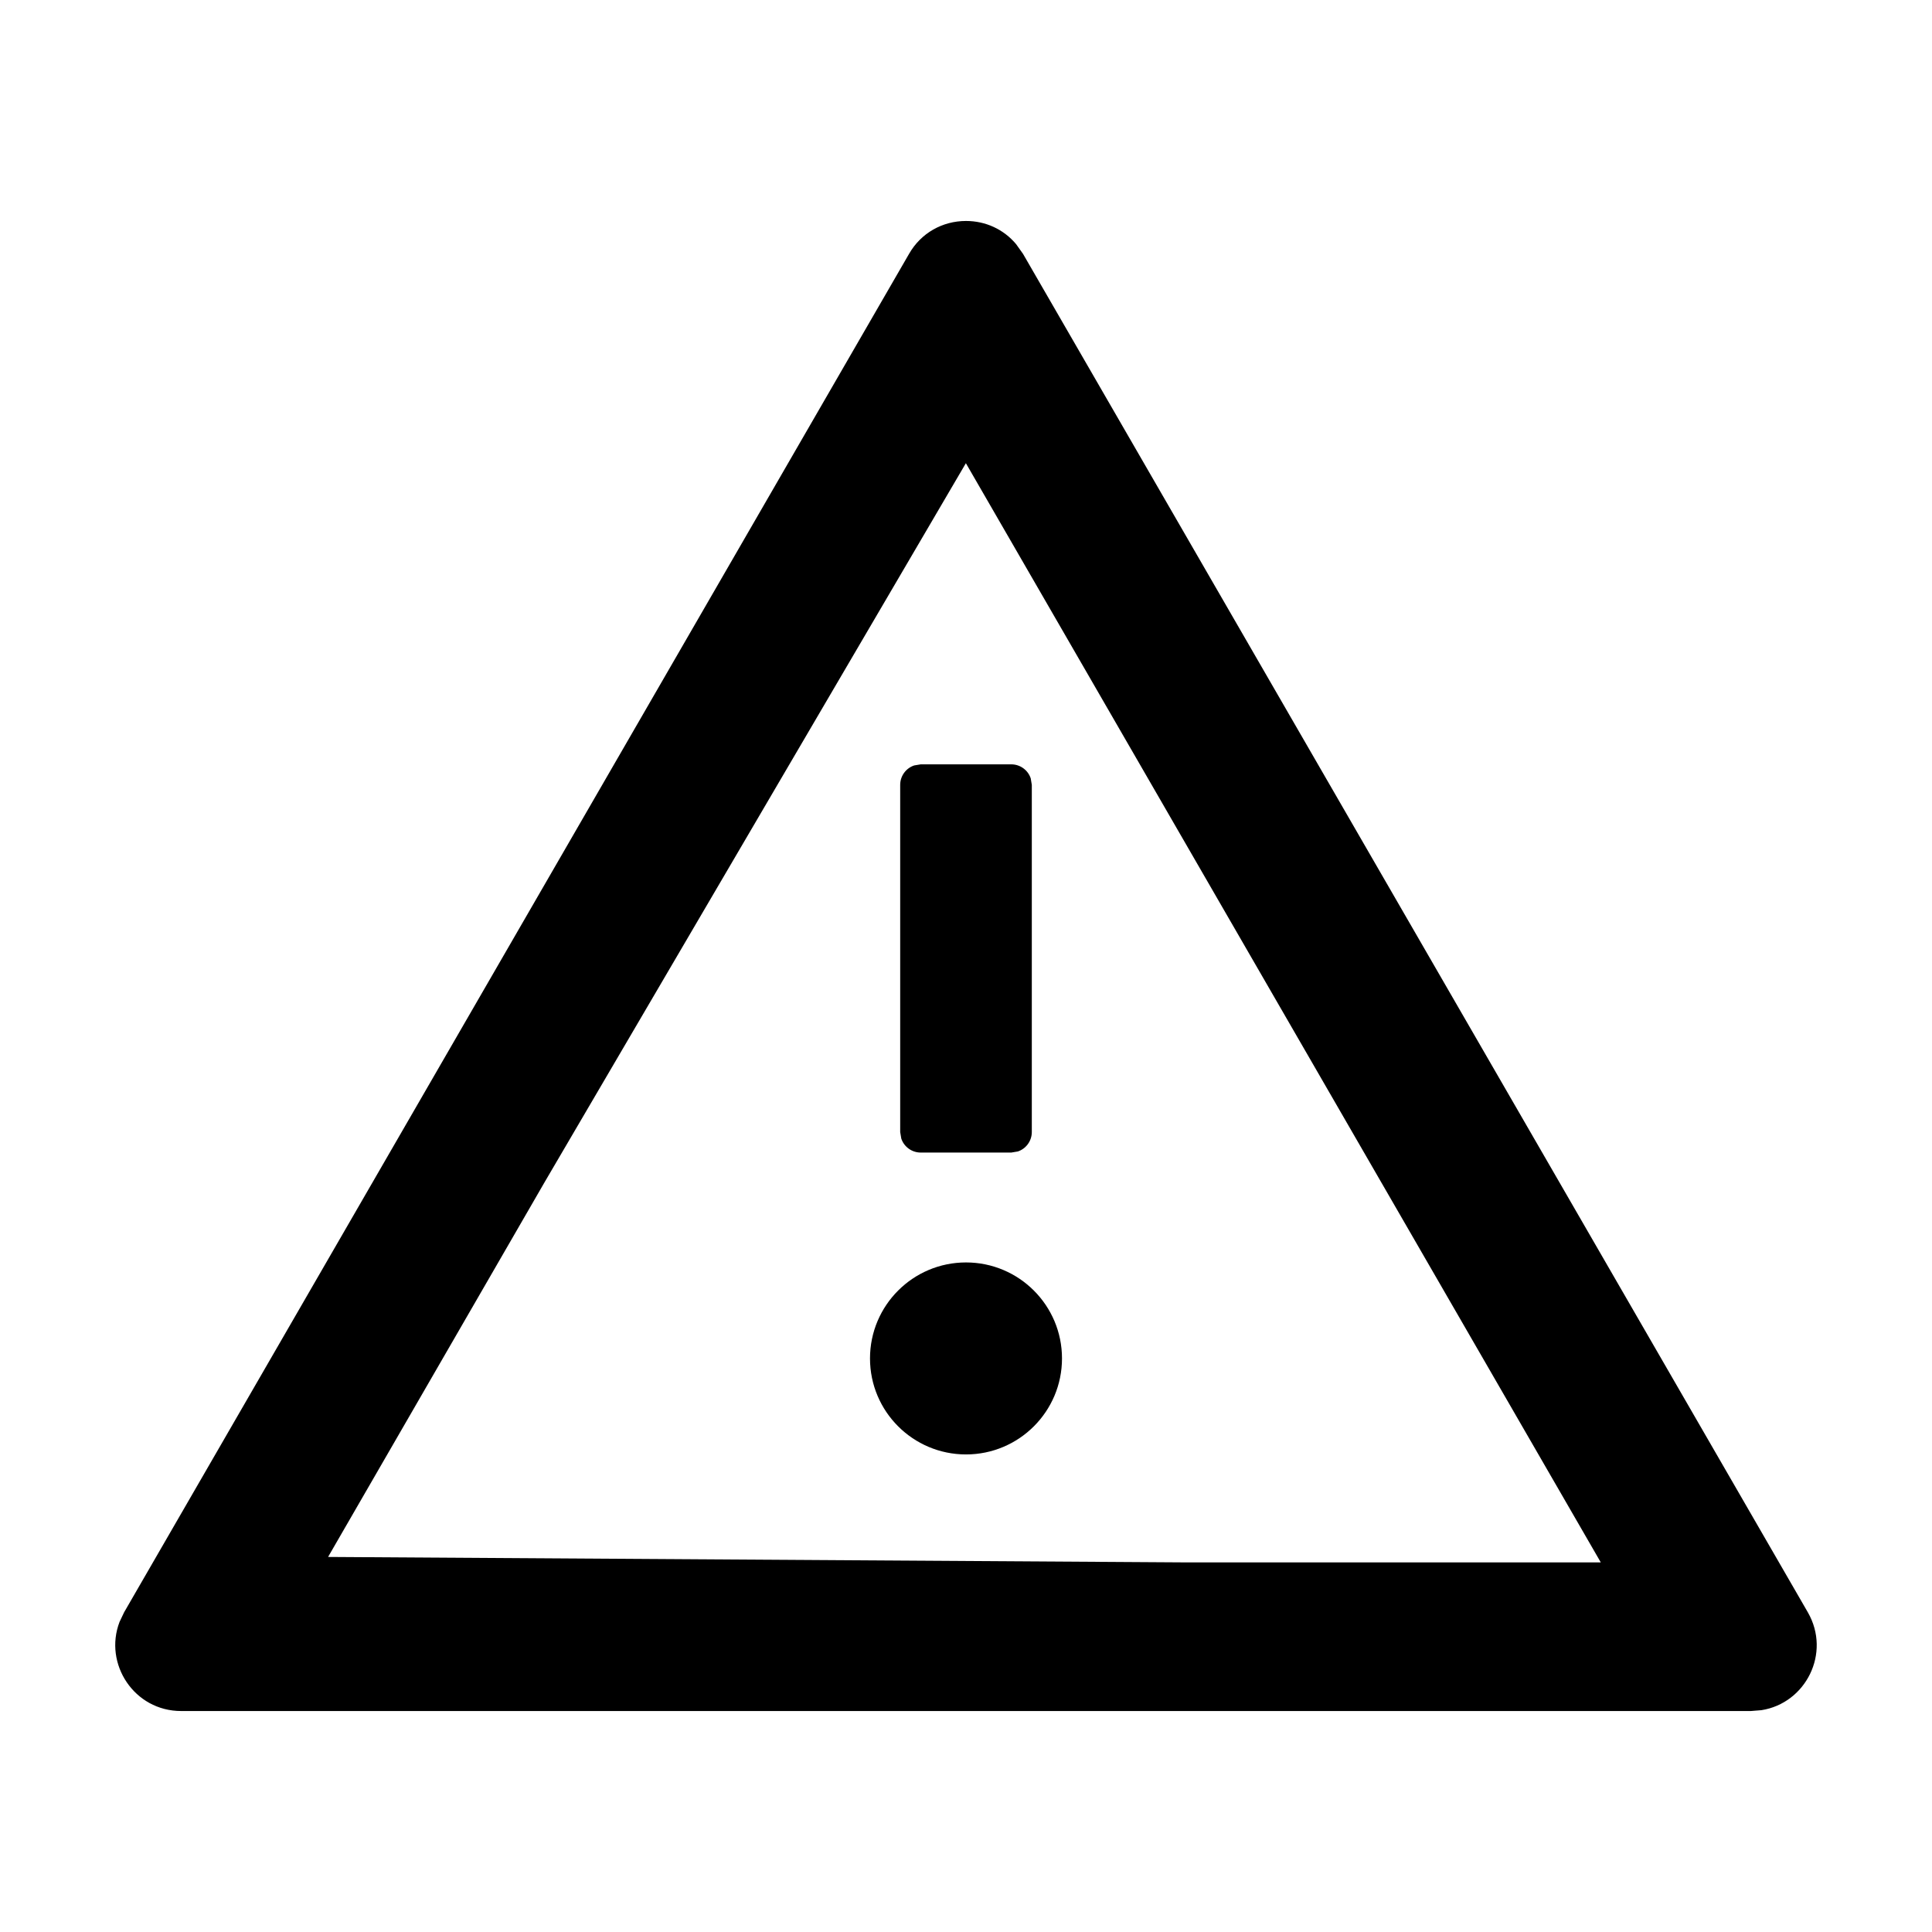 <?xml version="1.0" encoding="UTF-8"?>
<svg width="16px" height="16px" viewBox="0 0 16 16" version="1.1" xmlns="http://www.w3.org/2000/svg" xmlns:xlink="http://www.w3.org/1999/xlink">
    <title>p-error</title>
    <g id="页面-1" stroke="none" stroke-width="1" fill="none" fill-rule="evenodd">
        <g id="画板" transform="translate(-146, -744)" fill="#000000" fill-rule="nonzero">
            <g id="p-error" transform="translate(146, 744)">
                <rect id="矩形" opacity="0" x="0" y="0" width="16" height="16"></rect>
                <path d="M8,1.83 C8.161,1.83 8.311,1.898 8.415,2.022 L8.472,2.102 L14.972,13.353 C15.166,13.691 14.954,14.106 14.587,14.163 L14.5,14.17 L1.5,14.17 C1.111,14.17 0.857,13.779 0.99,13.432 L1.028,13.352 L7.528,2.103 C7.627,1.929 7.806,1.83 8,1.83 Z M7.999,3.836 L4.511,9.789 L2.717,12.894 L9.796,12.939 L13.257,12.939 L7.999,3.836 Z M8,10.455 C8.439,10.455 8.795,10.811 8.795,11.25 C8.795,11.689 8.439,12.045 8,12.045 C7.561,12.045 7.205,11.689 7.205,11.25 C7.205,10.811 7.561,10.455 8,10.455 Z M8.375,6.33 C8.45,6.33 8.514,6.379 8.536,6.446 L8.545,6.5 L8.545,9.375 C8.545,9.45 8.496,9.514 8.429,9.536 L8.375,9.545 L7.625,9.545 C7.55,9.545 7.486,9.496 7.464,9.429 L7.455,9.375 L7.455,6.5 C7.455,6.425 7.504,6.361 7.571,6.339 L7.625,6.33 L8.375,6.33 Z" id="形状结合"></path>
            </g>
        </g>
    </g>
</svg>